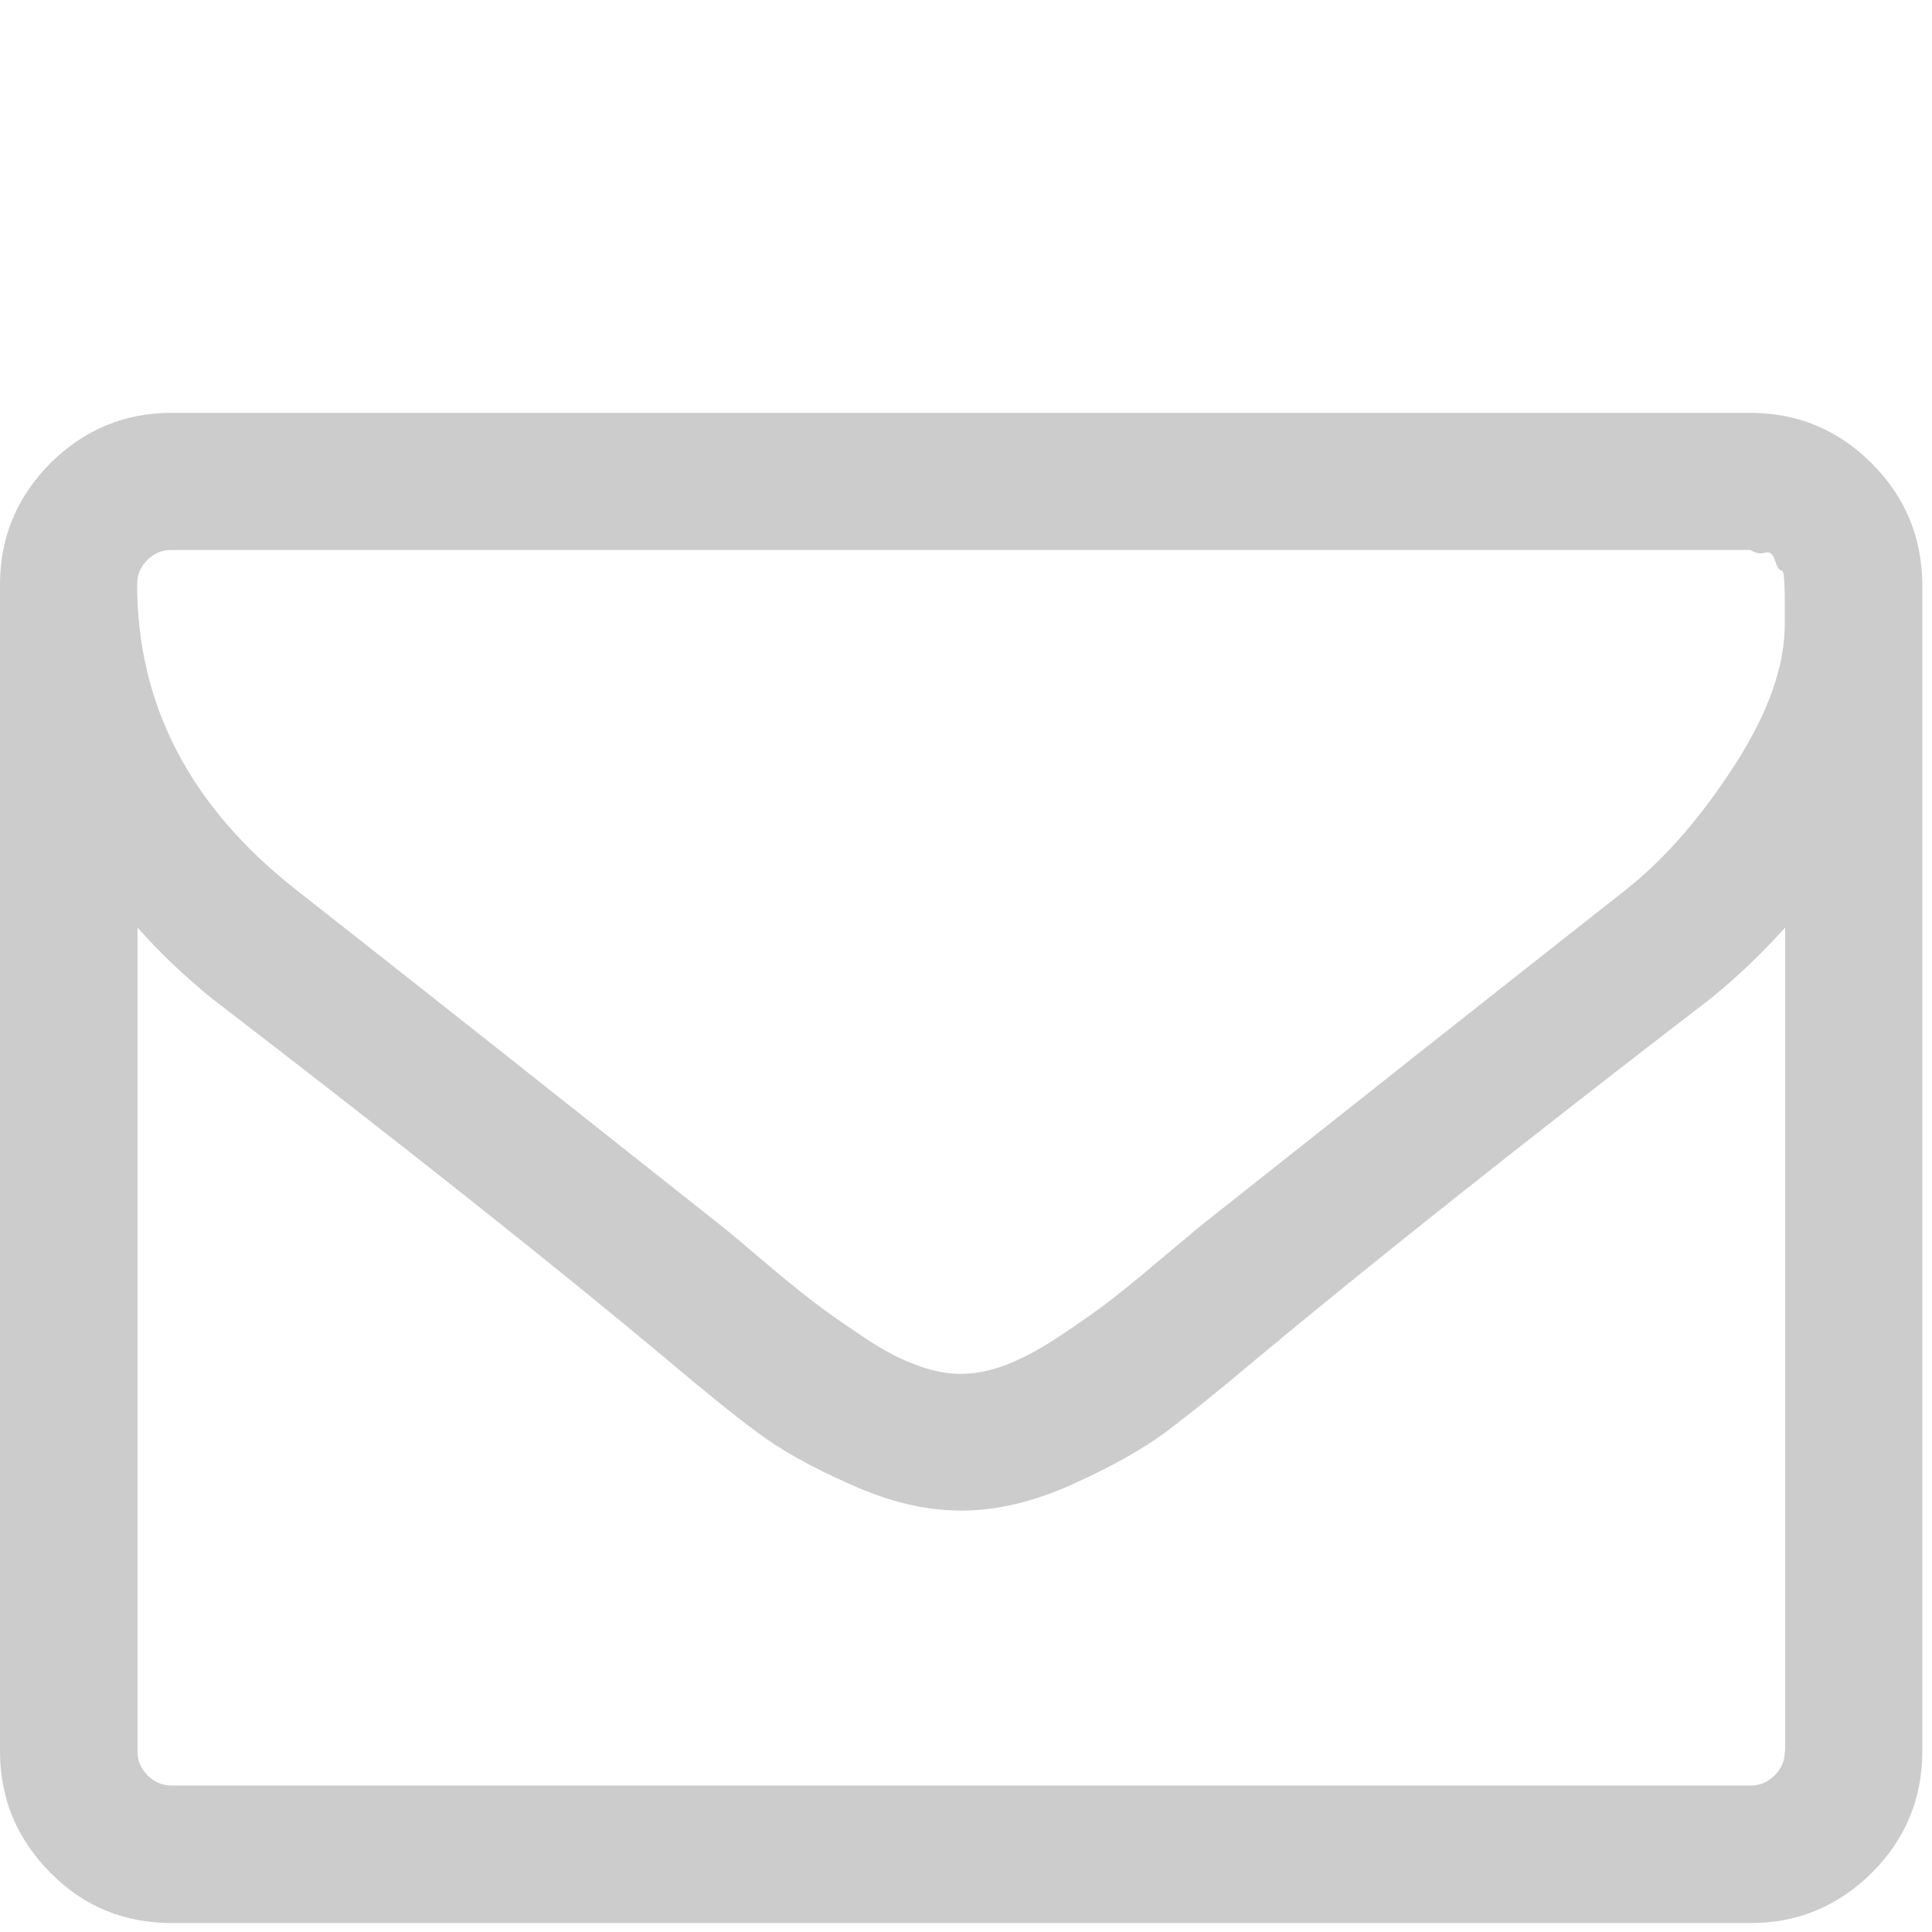 <svg xmlns:svg="http://www.w3.org/2000/svg" xmlns="http://www.w3.org/2000/svg" version="1.1" x="0" y="0" width="36" height="36" viewBox="0 0 36 36" xml:space="preserve"><style>.s0{fill:#ccc;}</style><g transform="matrix(0.07,0,0,0.07,0,3.857)" fill="#ccc"><path d="M498.2 68.2C489.3 59.3 478.5 54.8 465.9 54.8l-420.3 0C33.1 54.8 22.4 59.3 13.4 68.2 4.5 77.2 0 87.9 0 100.5l0 310.6c0 12.6 4.5 23.3 13.4 32.3 8.9 9 19.7 13.4 32.3 13.4l420.3 0c12.6 0 23.3-4.5 32.3-13.4 8.9-8.9 13.4-19.7 13.4-32.3l0-310.6C511.6 87.9 507.2 77.2 498.2 68.2Zm-23.1 342.9c0 2.5-0.9 4.6-2.7 6.4-1.8 1.8-3.9 2.7-6.4 2.7l-420.3 0c-2.5 0-4.6-0.9-6.4-2.7-1.8-1.8-2.7-3.9-2.7-6.4l0-219.3c6.1 6.9 12.7 13.1 19.7 18.8 51 39.2 91.6 71.4 121.6 96.5 9.7 8.2 17.6 14.6 23.7 19.1 6.1 4.6 14.3 9.2 24.7 13.8 10.4 4.7 20.1 7 29.3 7l0.3 0 0.3 0c9.1 0 18.9-2.3 29.3-7 10.4-4.7 18.6-9.3 24.7-13.8 6.1-4.6 14-10.9 23.7-19.1 30.1-25.1 70.6-57.3 121.6-96.5 7-5.7 13.6-12 19.7-18.8l0 219.3 0 0zm0-303.2 0 3.1c0 11.2-4.4 23.7-13.3 37.5-8.9 13.8-18.4 24.8-28.7 33-36.7 28.9-74.9 59.1-114.5 90.5-1.1 1-4.5 3.8-10 8.4-5.5 4.7-9.9 8.2-13.1 10.7-3.2 2.5-7.5 5.5-12.7 9-5.2 3.5-10 6.1-14.4 7.9-4.4 1.7-8.5 2.6-12.3 2.6l-0.3 0-0.3 0c-3.8 0-7.9-0.9-12.3-2.6-4.4-1.7-9.2-4.3-14.4-7.9-5.2-3.5-9.5-6.5-12.7-9-3.2-2.5-7.6-6-13.1-10.7-5.5-4.7-8.9-7.5-10-8.4-39.6-31.4-77.7-61.6-114.5-90.5-28-22.1-42-49.1-42-81.1 0-2.5 0.9-4.6 2.7-6.4 1.8-1.8 3.9-2.7 6.4-2.7l420.3 0c1.5 0.9 2.9 1.1 4 0.7 1.1-0.4 2 0.3 2.6 2.1 0.6 1.8 1.1 2.7 1.6 2.6 0.5-0.1 0.8 1.1 0.9 3.6 0.1 2.5 0.1 3.7 0.1 3.7l0 3.8 0 0z" fill="#ccc"/></g></svg>